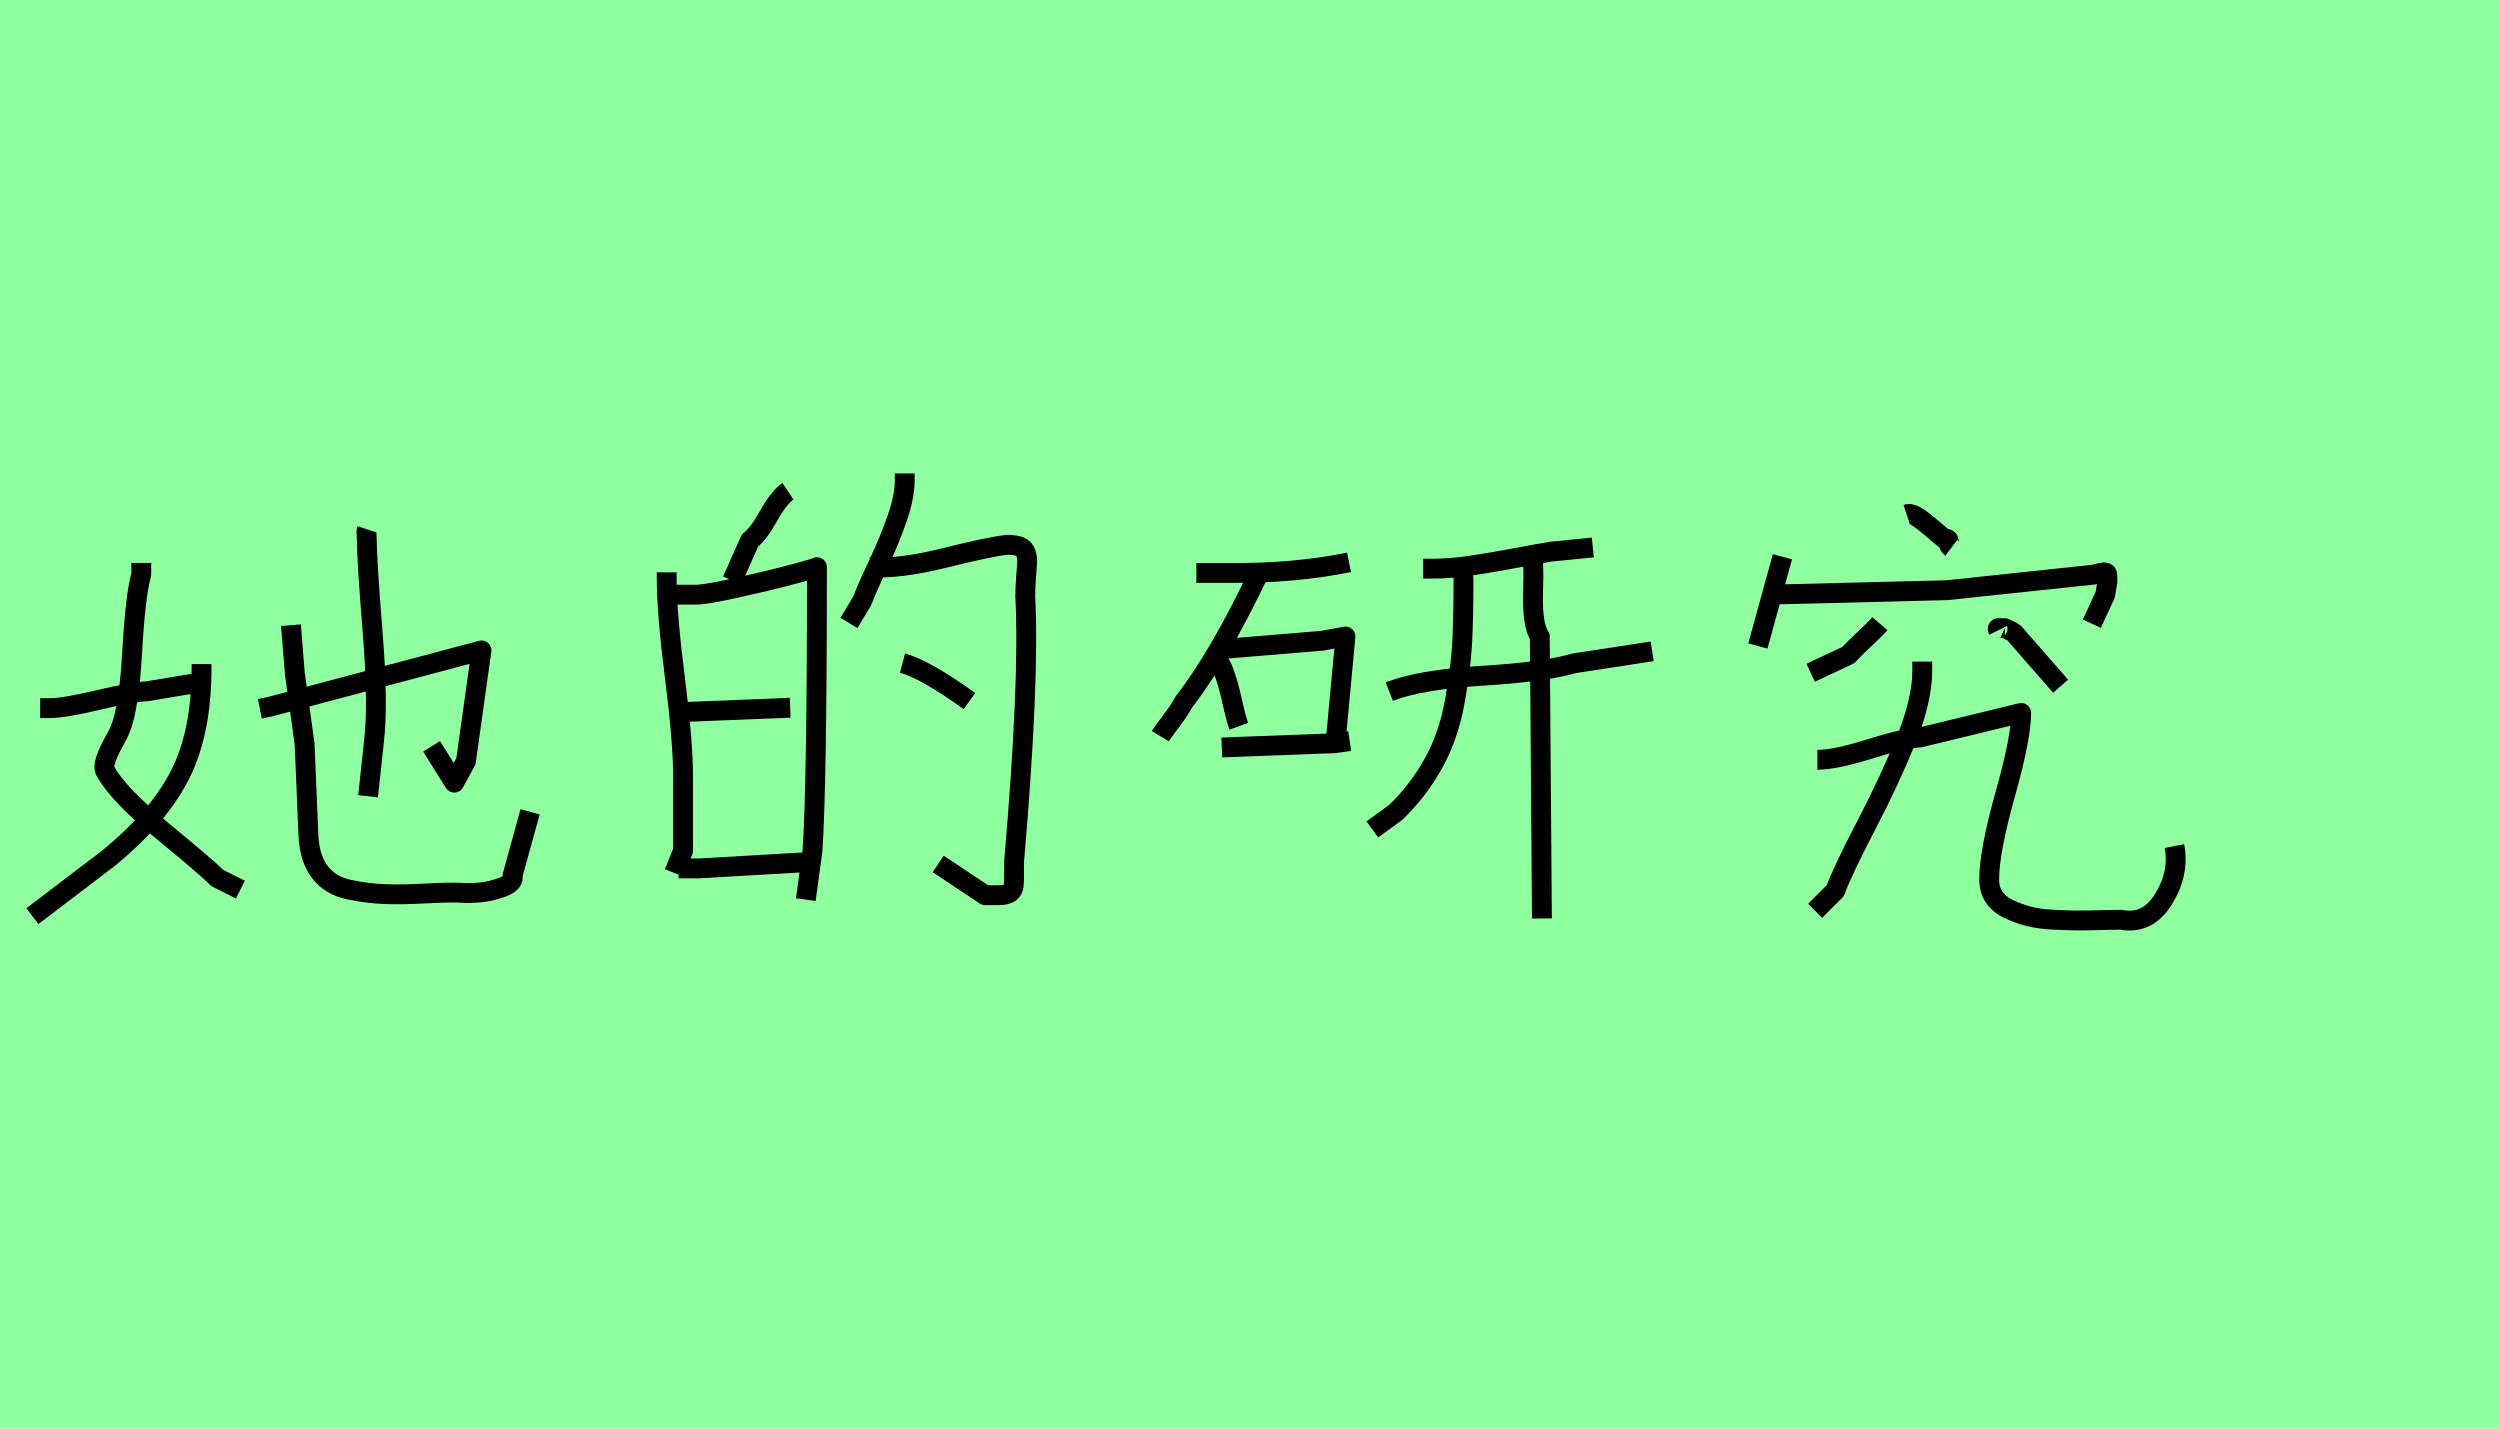 <?xml version="1.0" encoding="utf-8" standalone="no"?>
<!DOCTYPE svg PUBLIC "-//W3C//DTD SVG 1.1//EN"
  "http://www.w3.org/Graphics/SVG/1.1/DTD/svg11.dtd">
<svg xmlns:xlink="http://www.w3.org/1999/xlink" width="126pt" height="72pt" viewBox="0 0 126 72" xmlns="http://www.w3.org/2000/svg" version="1.1">
 <defs>
  <style type="text/css">*{stroke-linejoin: round; stroke-linecap: butt}</style>
 </defs>
 <g id="figure_1">
  <g id="patch_1">
   <path d="M 0 72 
L 126 72 
L 126 0 
L 0 0 
z
" style="fill: #8fff9f"/>
  </g>
  <g id="axes_1">
   <g id="patch_2">
    <path d="M 18.486 26.675 
Q 18.454 26.773 18.486 27.165 
Q 18.486 28.21 18.78 31.852 
Q 19.074 35.493 18.846 37.388 
L 18.552 40.131 
M 13.097 35.722 
L 13.587 35.624 
L 24.267 32.782 
L 23.483 38.368 
L 22.896 39.445 
L 21.752 37.616 
M 14.665 31.509 
L 14.861 33.958 
L 15.351 37.486 
L 15.547 42.156 
Q 15.612 43.299 16.135 43.969 
Q 16.657 44.639 17.588 44.835 
Q 18.519 45.03 19.384 45.063 
Q 20.25 45.096 21.458 45.03 
Q 22.667 44.965 23.288 44.998 
Q 23.581 45.03 24.169 44.981 
Q 24.757 44.932 25.345 44.704 
Q 25.933 44.475 25.835 44.116 
L 26.717 40.915 
M 10.158 33.468 
L 10.158 33.664 
Q 10.158 36.93 9.064 39.07 
Q 7.969 41.209 5.454 43.267 
L 1.633 46.174 
M 2.025 35.689 
L 2.515 35.689 
Q 3.233 35.689 4.948 35.281 
Q 6.663 34.873 7.414 34.84 
L 10.354 34.35 
M 7.12 28.373 
L 7.12 28.961 
Q 6.826 29.974 6.663 32.848 
Q 6.5 35.722 6.042 36.8 
Q 6.01 36.898 5.732 37.404 
Q 5.454 37.91 5.324 38.302 
Q 5.193 38.694 5.324 38.89 
Q 5.977 40.066 8.263 41.944 
Q 10.55 43.822 10.942 44.247 
L 12.117 44.835 
" clip-path="url(#p1a107fc5d8)" style="fill: none; stroke: #000000; stroke-linejoin: miter"/>
   </g>
  </g>
  <g id="axes_2">
   <g id="patch_3">
    <path d="M 45.487 33.421 
Q 46.611 33.721 48.861 35.333 
M 43.8 28.584 
Q 45.299 28.697 47.624 28.116 
Q 49.948 27.535 50.773 27.46 
Q 51.185 27.46 51.41 27.554 
Q 51.635 27.647 51.71 27.891 
Q 51.785 28.135 51.766 28.378 
Q 51.747 28.622 51.71 29.147 
Q 51.672 29.672 51.672 30.047 
Q 51.897 34.32 51.11 43.43 
Q 51.11 43.805 51.11 44.105 
Q 51.11 44.405 51.091 44.63 
Q 51.073 44.855 50.904 44.986 
Q 50.735 45.117 50.323 45.117 
L 49.648 45.117 
L 47.286 43.543 
M 45.599 23.861 
L 45.599 24.198 
Q 45.599 25.023 45.224 26.11 
Q 44.849 27.197 44.25 28.472 
Q 43.65 29.747 43.462 30.272 
L 42.787 31.396 
M 34.202 43.768 
L 35.215 43.768 
L 41.063 43.43 
M 34.202 35.895 
L 39.826 35.67 
M 33.153 29.972 
L 35.065 29.972 
Q 35.552 29.972 37.089 29.634 
Q 38.626 29.297 39.901 28.959 
Q 41.175 28.622 41.175 28.584 
Q 41.175 39.494 40.95 42.868 
L 40.613 45.342 
M 33.602 28.847 
L 33.602 29.184 
Q 33.602 30.909 34.015 34.152 
Q 34.427 37.395 34.427 39.157 
L 34.427 42.868 
L 33.977 43.993 
M 39.713 24.761 
Q 39.263 25.06 38.739 25.998 
Q 38.214 26.935 37.801 27.235 
L 36.902 29.259 
" clip-path="url(#p20a832910b)" style="fill: none; stroke: #000000; stroke-linejoin: miter"/>
   </g>
  </g>
  <g id="axes_3">
   <g id="patch_4">
    <path d="M 70.02 34.858 
Q 71.552 34.253 74.721 34.057 
Q 77.891 33.861 79.316 33.434 
L 83.269 32.828 
M 77.179 27.593 
Q 77.321 28.127 77.268 29.819 
Q 77.215 31.511 77.606 32.08 
L 77.713 46.291 
M 73.76 28.448 
Q 73.724 28.804 73.76 29.196 
Q 73.76 31.226 73.689 32.472 
Q 73.617 33.719 73.315 35.393 
Q 73.012 37.067 72.264 38.438 
Q 71.516 39.809 70.341 40.949 
L 69.165 41.803 
M 71.73 28.661 
L 72.157 28.661 
Q 73.048 28.661 74.045 28.519 
Q 75.042 28.376 76.271 28.145 
Q 77.499 27.913 78.141 27.806 
L 80.278 27.593 
M 61.579 37.672 
L 67.278 37.458 
L 68.026 37.351 
M 61.472 32.721 
L 66.637 32.294 
L 67.812 32.08 
L 67.278 37.779 
M 61.045 33.042 
Q 61.437 33.22 61.668 33.826 
Q 61.9 34.431 62.096 35.321 
Q 62.292 36.212 62.434 36.604 
M 63.503 28.768 
Q 61.437 33.113 59.656 35.393 
Q 59.478 35.749 59.033 36.336 
Q 58.588 36.924 58.481 37.102 
M 60.297 28.875 
L 61.9 28.875 
Q 65.212 28.911 67.99 28.341 
" clip-path="url(#p55f4673b7d)" style="fill: none; stroke: #000000; stroke-linejoin: miter"/>
   </g>
  </g>
  <g id="axes_4">
   <g id="patch_5">
    <path d="M 91.596 38.294 
Q 92.496 38.294 94.22 37.751 
Q 95.945 37.207 96.769 37.17 
L 101.868 35.932 
Q 101.868 37.17 101.062 40.038 
Q 100.256 42.906 100.256 44.33 
Q 100.256 44.855 100.518 45.23 
Q 100.781 45.605 101.268 45.83 
Q 101.756 46.055 102.262 46.186 
Q 102.768 46.317 103.518 46.355 
Q 104.267 46.392 104.755 46.392 
Q 105.242 46.392 105.954 46.373 
Q 106.667 46.355 106.892 46.355 
Q 108.241 46.617 109.047 45.305 
Q 109.853 43.993 109.591 42.643 
M 96.882 33.346 
L 96.882 33.796 
Q 96.882 35.295 96.057 37.32 
Q 95.232 39.344 94.051 41.612 
Q 92.871 43.88 92.496 44.892 
L 91.483 45.905 
M 100.706 31.771 
Q 100.631 31.621 100.818 31.659 
Q 101.006 31.659 101.043 31.659 
Q 101.456 31.846 101.493 31.884 
L 103.855 34.583 
M 94.745 31.434 
Q 94.52 31.696 93.976 32.202 
Q 93.433 32.708 93.17 33.008 
L 91.258 33.908 
M 96.095 25.923 
Q 96.32 25.848 96.657 26.073 
Q 96.994 26.298 97.425 26.673 
Q 97.857 27.047 98.007 27.16 
Q 98.232 27.122 98.213 27.31 
Q 98.194 27.497 98.344 27.61 
M 89.047 29.972 
L 98.119 29.747 
L 105.542 28.959 
Q 105.954 28.847 105.992 28.847 
Q 106.179 28.847 106.198 28.922 
Q 106.217 28.997 106.217 29.297 
L 106.104 29.972 
L 105.43 31.434 
M 89.834 28.06 
L 88.597 32.558 
" clip-path="url(#p724426e008)" style="fill: none; stroke: #000000; stroke-linejoin: miter"/>
   </g>
  </g>
 </g>
 <defs>
  <clipPath id="p1a107fc5d8">
   <rect x="0" y="12.141" width="28.35" height="47.359"/>
  </clipPath>
  <clipPath id="p20a832910b">
   <rect x="31.278" y="8.64" width="22.494" height="54.36"/>
  </clipPath>
  <clipPath id="p55f4673b7d">
   <rect x="56.7" y="9.999" width="28.35" height="51.643"/>
  </clipPath>
  <clipPath id="p724426e008">
   <rect x="86.722" y="8.64" width="25.006" height="54.36"/>
  </clipPath>
 </defs>
</svg>
